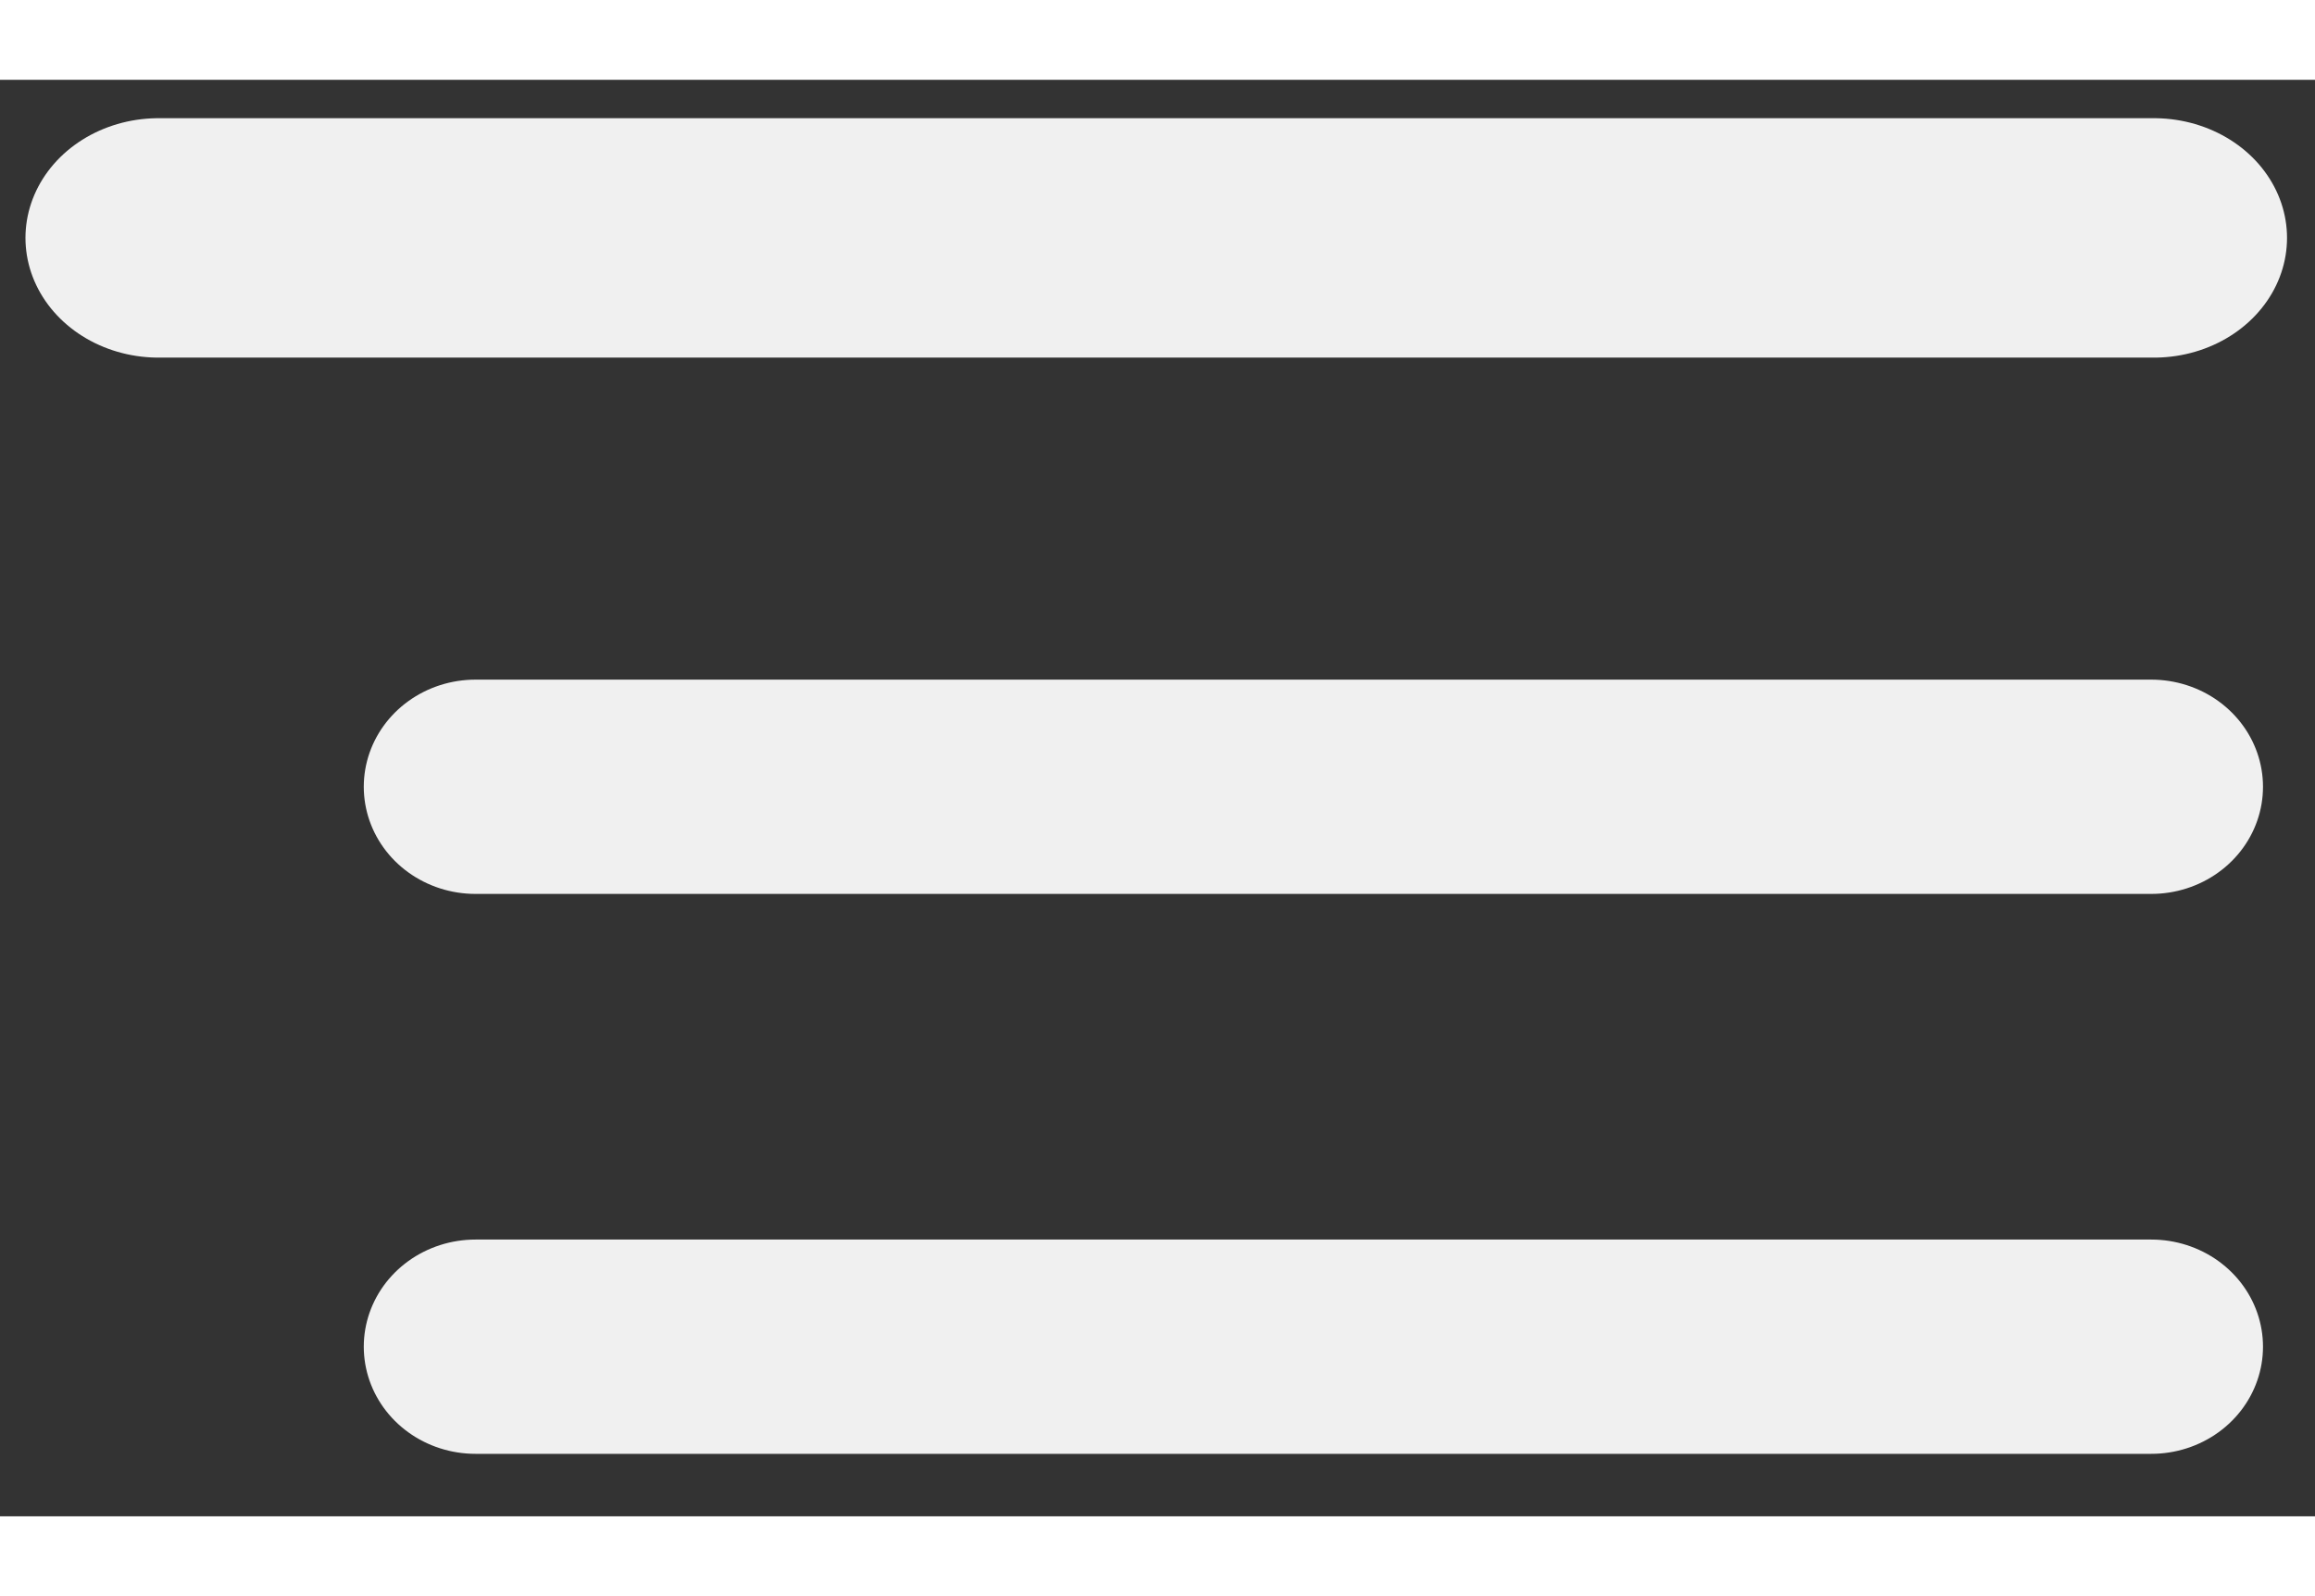 <svg height="20px" viewBox="0 0 29 18" version="1.1" xmlns="http://www.w3.org/2000/svg" xmlns:xlink="http://www.w3.org/1999/xlink" xml:space="preserve" xmlns:serif="http://www.serif.com/" style="fill-rule:evenodd;clip-rule:evenodd;stroke-linecap:round;stroke-linejoin:round;">
    <rect x="0" y="0" width="29" height="18" fill="#333333" stroke="none"/>
    <g transform="matrix(0.933,0,0,0.895,-115.8,280.347)">
        <path d="M130.5,-295.5L153,-295.5" style="fill:none;fill-rule:nonzero;stroke:#F0F0F0;stroke-width:3px;"/>
    </g>
    <g transform="matrix(0.933,0,0,0.895,-115.8,273.331)">
        <path d="M130.5,-295.5L153,-295.5" style="fill:none;fill-rule:nonzero;stroke:#F0F0F0;stroke-width:3px;"/>
    </g>
    <g transform="matrix(1.111,0,0,1,-143,297.481)">
        <path d="M130.5,-295.5L153,-295.5" style="fill:none;fill-rule:nonzero;stroke:#F0F0F0;stroke-width:3px;"/>
    </g>
</svg>
